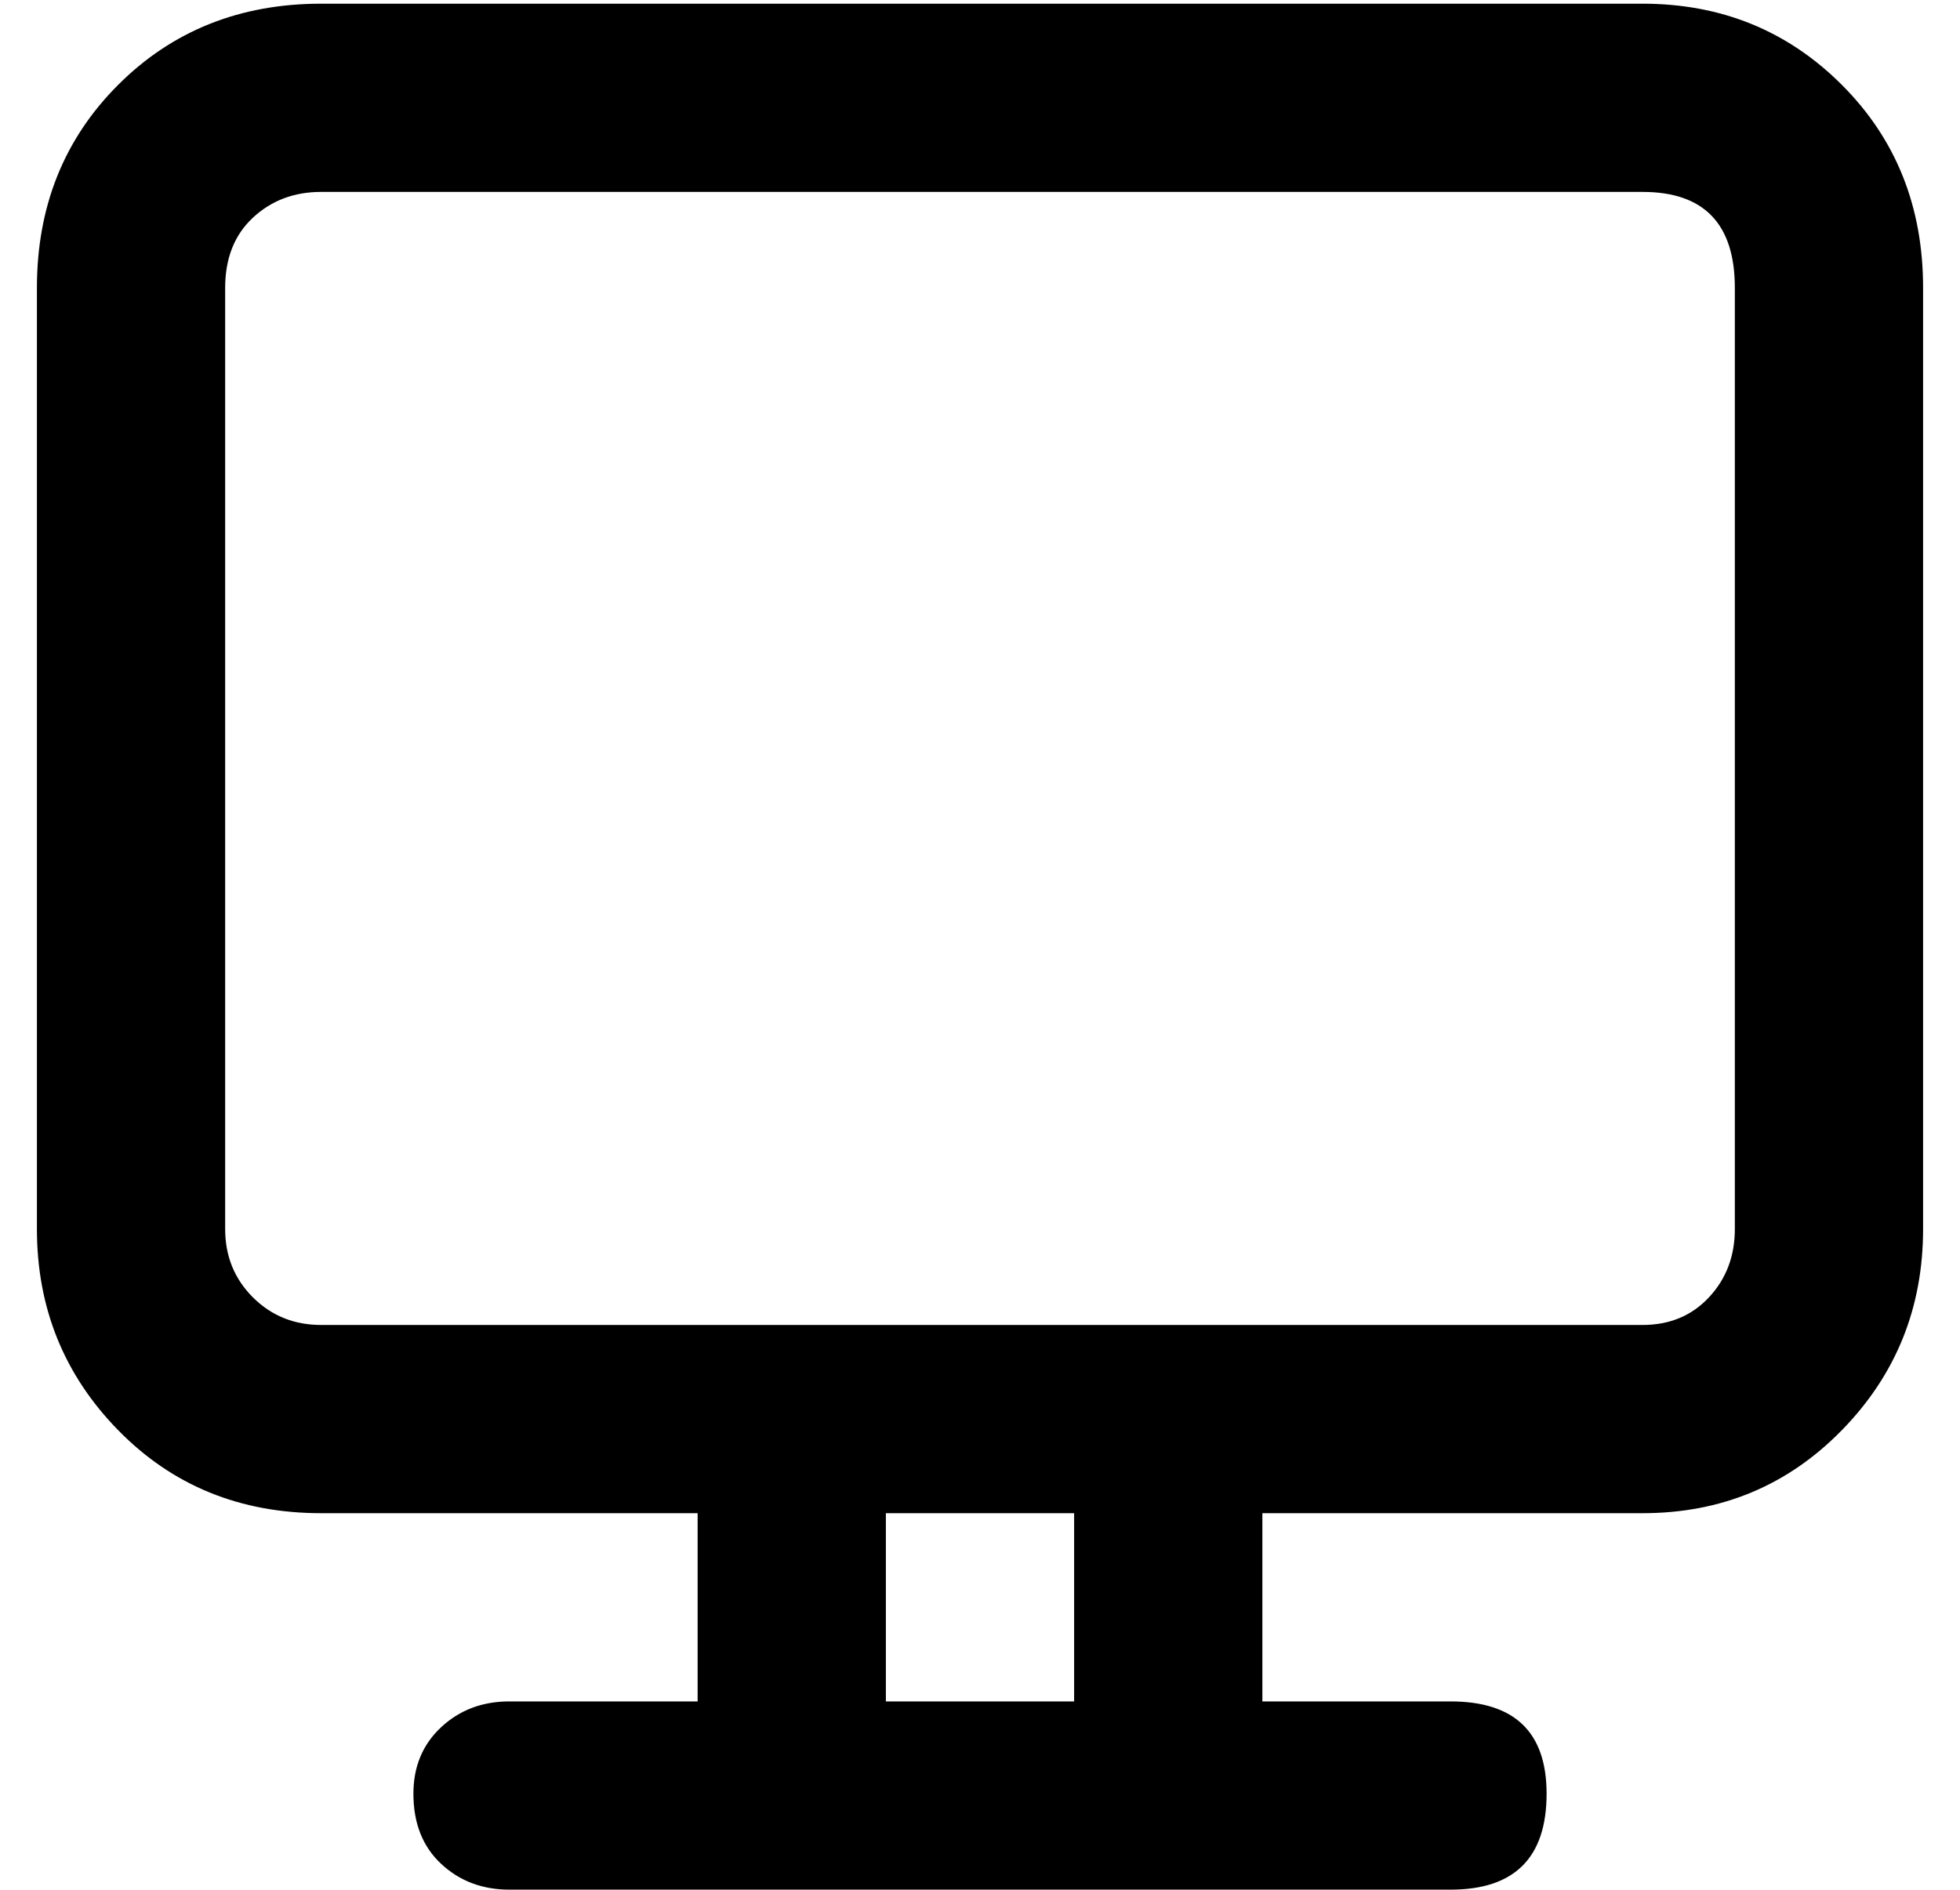 <svg xmlns="http://www.w3.org/2000/svg" viewBox="-10 0 531 512">
  <path fill="currentColor"
    d="M435 1q32 0 54 22t22 55v255q0 32-22 54.5T435 410H332v51h51q26 0 26 25 0 26-26 26H128q-11 0-18.5-7t-7.5-19q0-11 7.5-18t18.5-7h51v-51H77q-33 0-55-22.5T0 333V78q0-33 22-55T77 1h358zM281 410h-51v51h51v-51zM460 78q0-26-25-26H77q-11 0-18.5 7T51 78v255q0 11 7.5 18.5T77 359h358q11 0 18-7.5t7-18.5V78z" />
</svg>